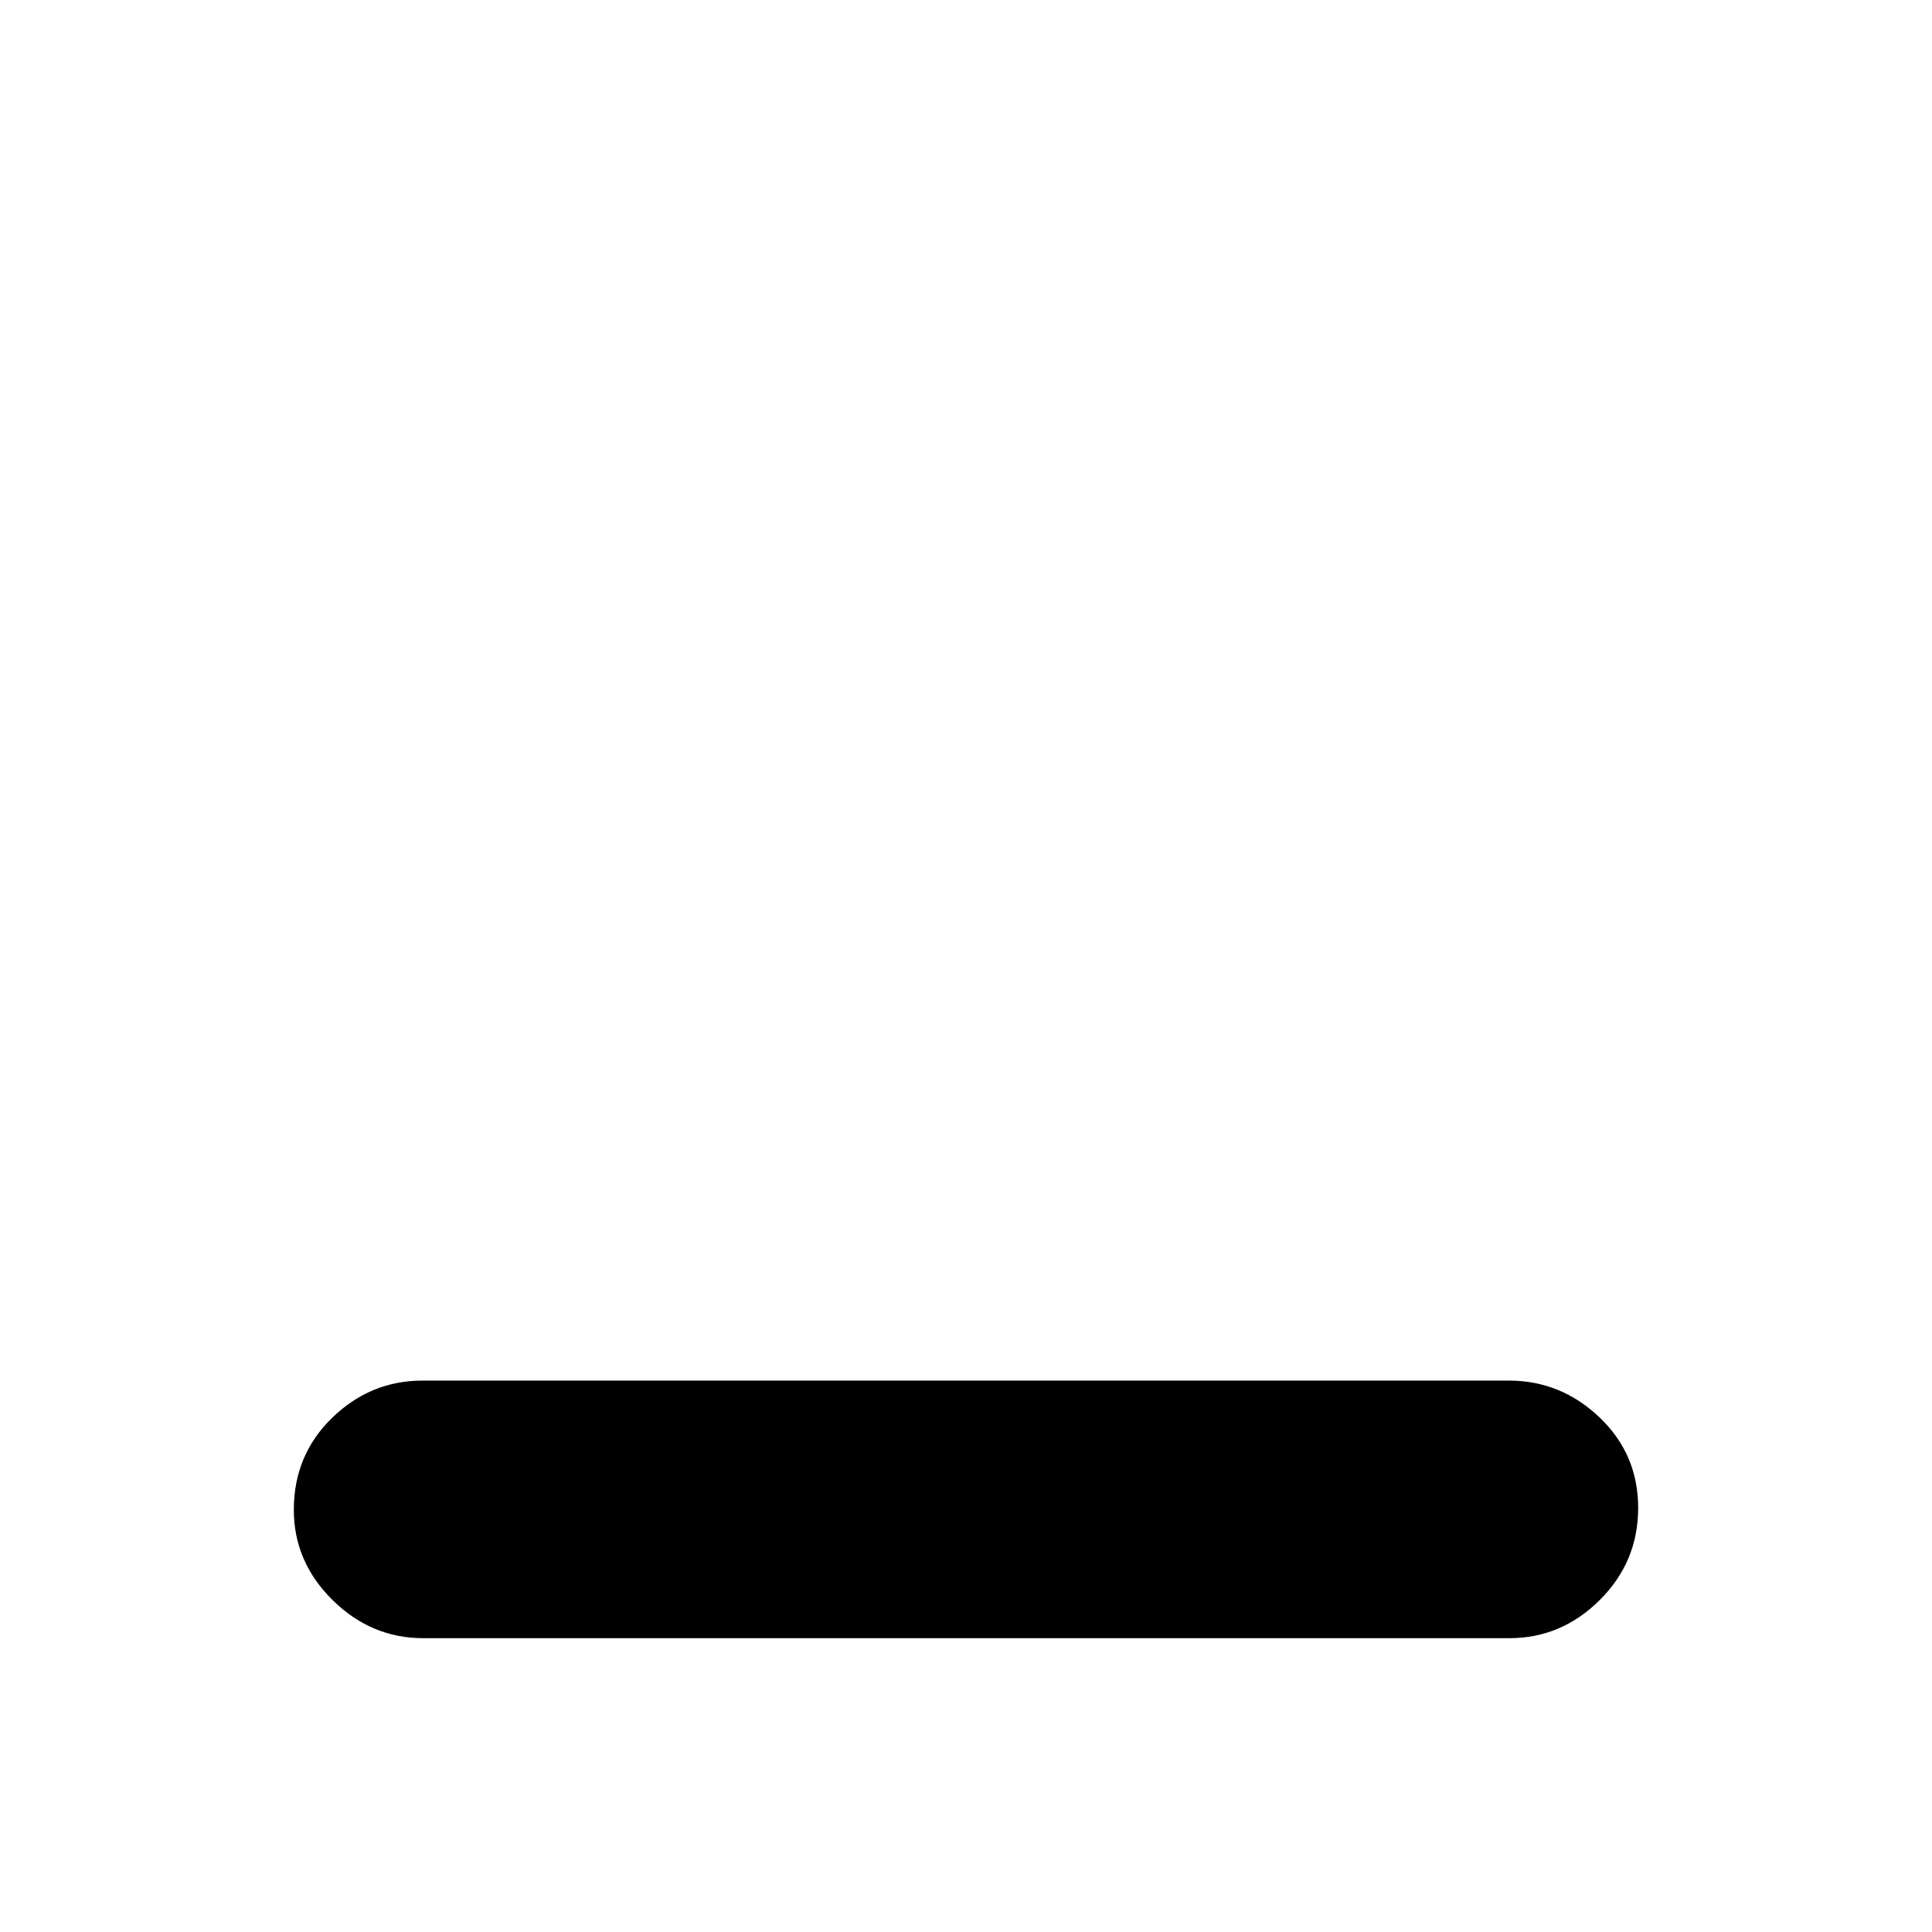 <svg xmlns="http://www.w3.org/2000/svg" height="20" viewBox="0 96 960 960" width="20"><path d="M210.292 910q-25.892 0-45.092-18.99-19.2-18.989-19.2-44.799Q146 819 165.044 800.5q19.045-18.5 44.937-18.5h539.727q25.892 0 45.092 18.289 19.2 18.29 19.2 45Q814 872 794.956 891q-19.045 19-44.937 19H210.292Z"/></svg>